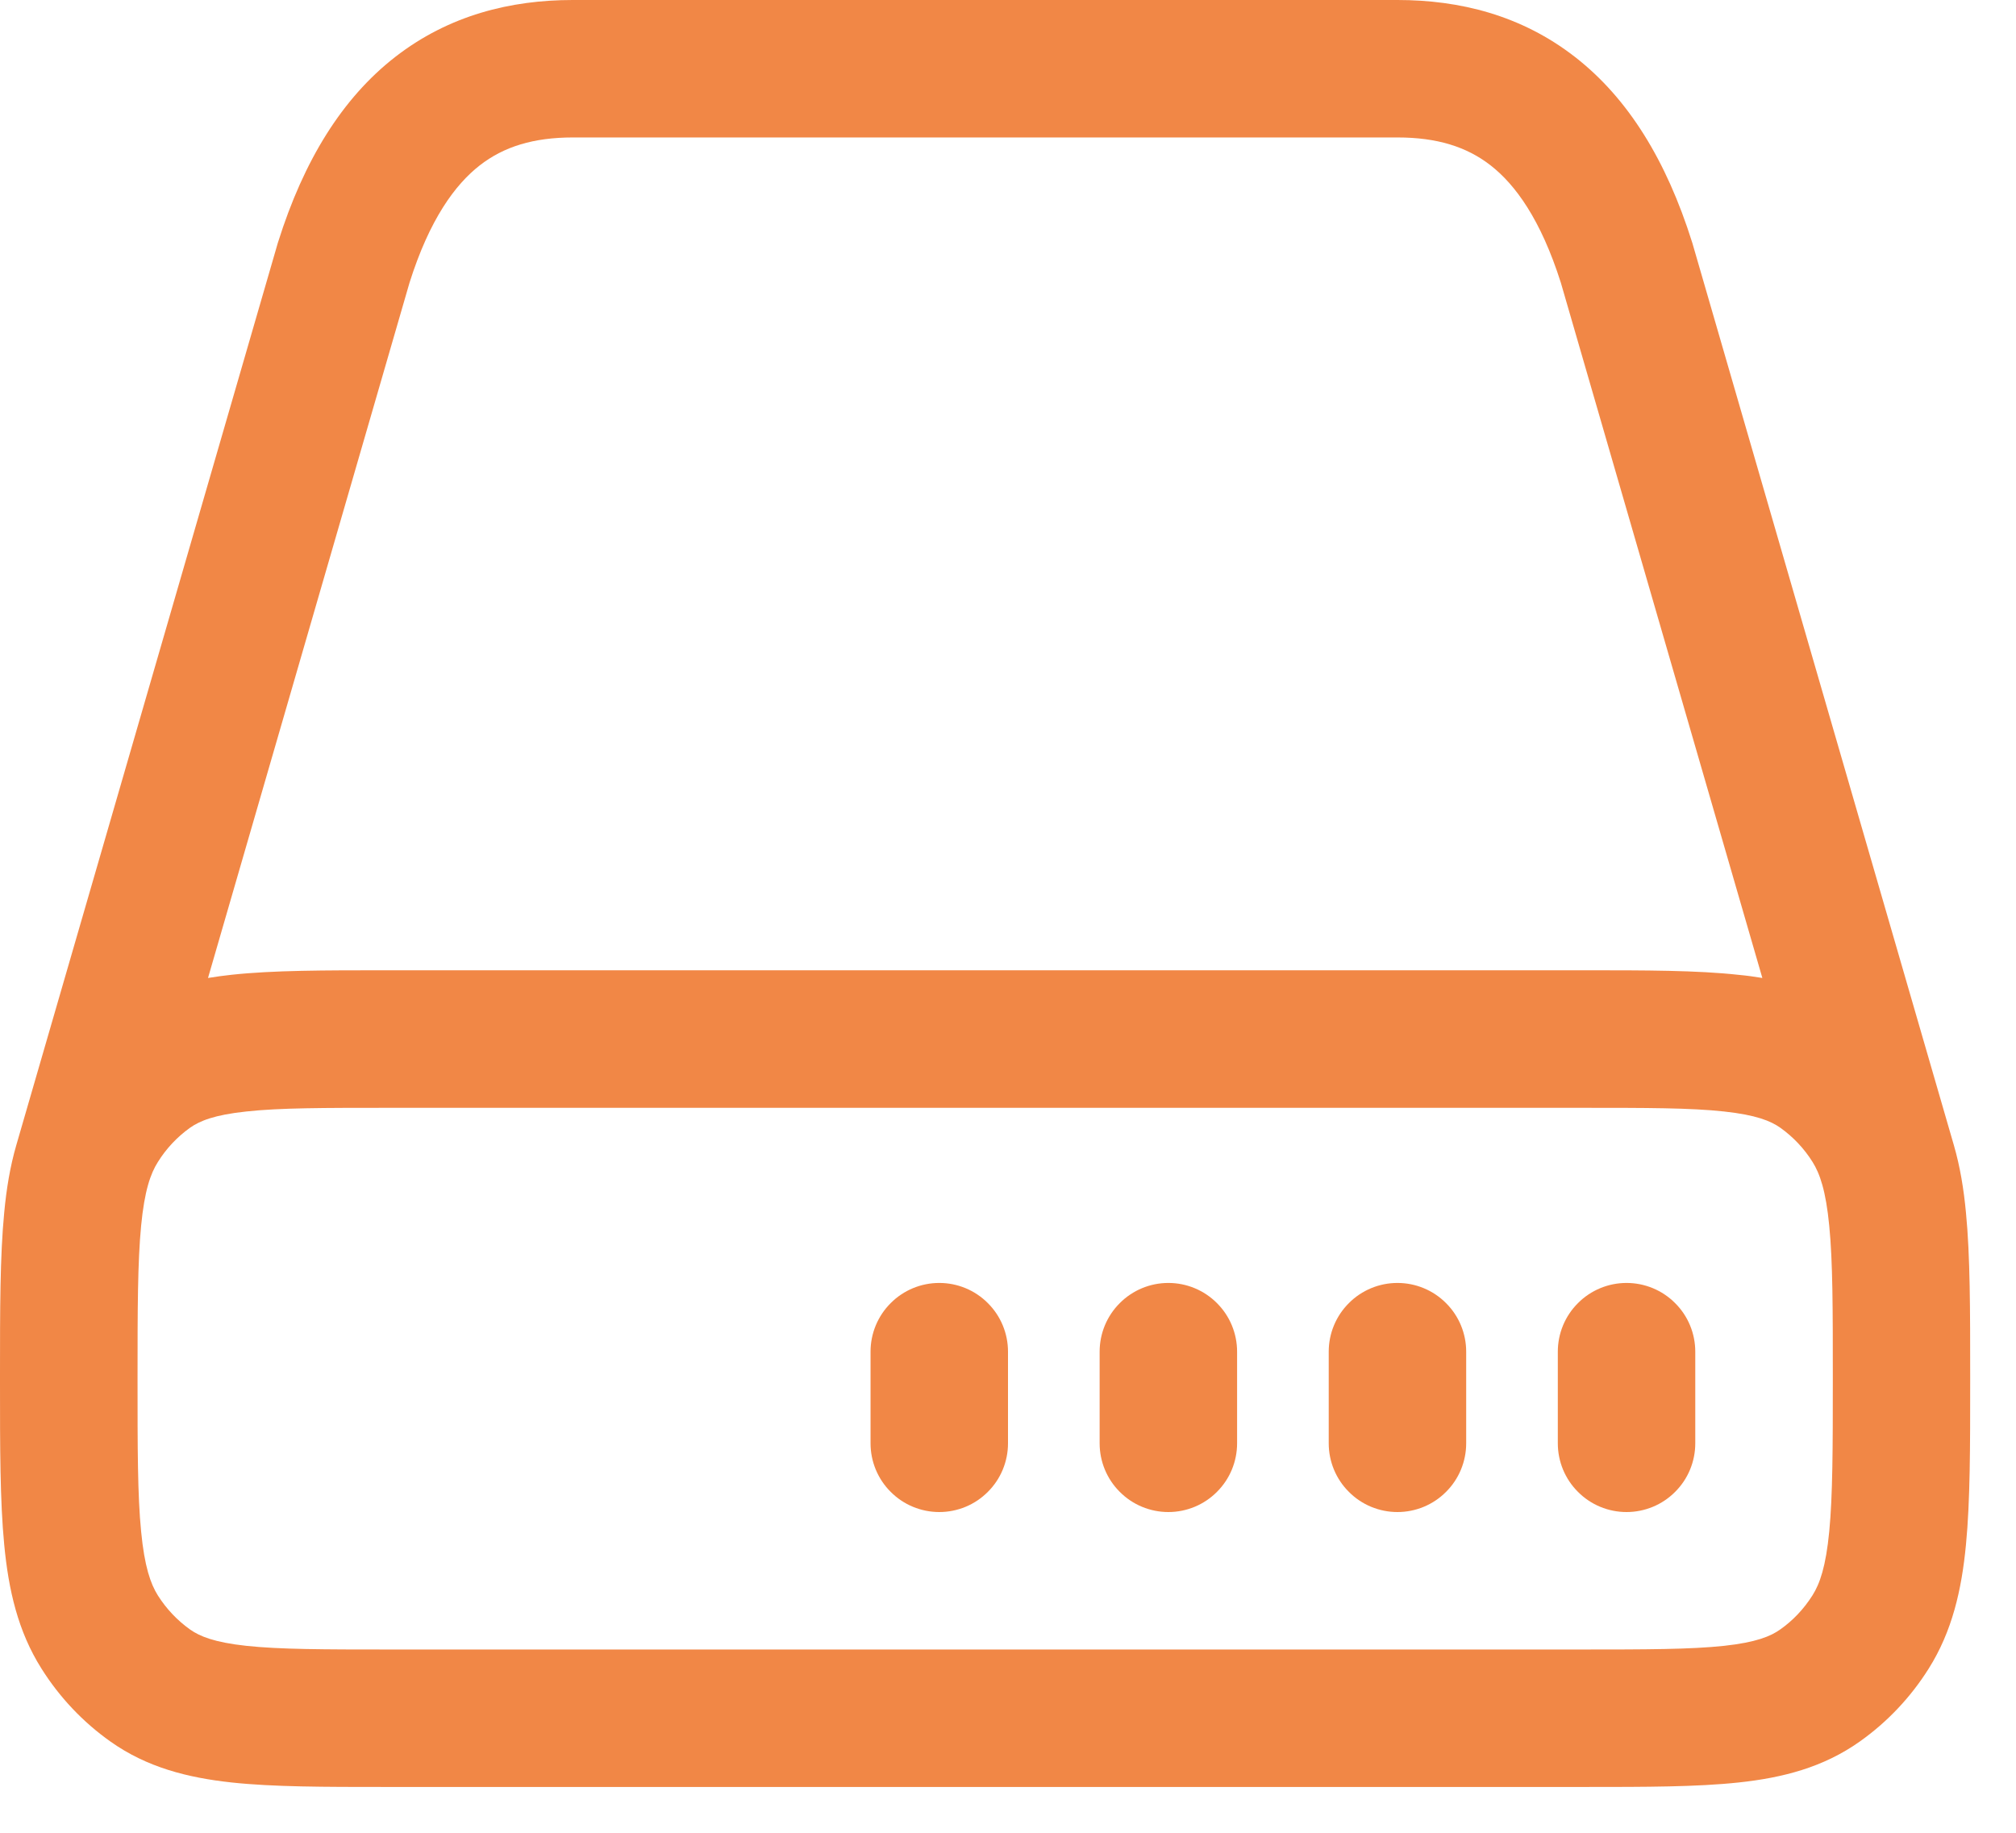 <svg width="22" height="20" viewBox="0 0 22 20" fill="none" xmlns="http://www.w3.org/2000/svg">
<g clip-path="url(#clip0_1_11)">
<path d="M10.25 14C10.449 14 10.64 14.079 10.78 14.22C10.921 14.36 11 14.551 11 14.75V15.75C11 15.949 10.921 16.14 10.78 16.28C10.64 16.421 10.449 16.5 10.25 16.5C10.051 16.5 9.86 16.421 9.72 16.28C9.579 16.14 9.5 15.949 9.5 15.75V14.75C9.5 14.551 9.579 14.36 9.72 14.22C9.86 14.079 10.051 14 10.25 14ZM12.75 14C12.949 14 13.14 14.079 13.28 14.22C13.421 14.36 13.5 14.551 13.5 14.75V15.75C13.5 15.949 13.421 16.14 13.28 16.28C13.14 16.421 12.949 16.5 12.75 16.5C12.551 16.5 12.36 16.421 12.22 16.28C12.079 16.14 12 15.949 12 15.75V14.75C12 14.551 12.079 14.36 12.22 14.22C12.36 14.079 12.551 14 12.75 14ZM15.25 14C15.449 14 15.64 14.079 15.78 14.22C15.921 14.36 16 14.551 16 14.75V15.75C16 15.949 15.921 16.14 15.78 16.28C15.64 16.421 15.449 16.5 15.25 16.5C15.051 16.5 14.86 16.421 14.72 16.28C14.579 16.14 14.5 15.949 14.5 15.75V14.75C14.5 14.551 14.579 14.36 14.72 14.22C14.86 14.079 15.051 14 15.25 14ZM17.75 14C17.949 14 18.14 14.079 18.28 14.22C18.421 14.36 18.5 14.551 18.5 14.75V15.75C18.5 15.949 18.421 16.14 18.28 16.28C18.14 16.421 17.949 16.5 17.75 16.5C17.551 16.5 17.36 16.421 17.22 16.28C17.079 16.14 17 15.949 17 15.75V14.75C17 14.551 17.079 14.36 17.22 14.22C17.36 14.079 17.551 14 17.75 14Z" fill="#F18746"/>
<path d="M4.312 0.622C4.9 0.165 5.574 0 6.25 0H15.25C15.927 0 16.601 0.165 17.188 0.622C17.768 1.073 18.185 1.752 18.465 2.642L18.468 2.651L21.322 12.497C21.39 12.731 21.43 12.977 21.454 13.233C21.5 13.707 21.5 14.295 21.5 15.007V15.081C21.5 15.793 21.5 16.381 21.454 16.856C21.407 17.349 21.304 17.801 21.047 18.209C20.851 18.521 20.595 18.792 20.294 19.005C19.896 19.287 19.452 19.4 18.974 19.451C18.519 19.5 17.958 19.5 17.29 19.5H4.21C3.542 19.5 2.981 19.5 2.527 19.451C2.048 19.399 1.604 19.287 1.206 19.005C0.905 18.792 0.649 18.521 0.453 18.209C0.195 17.801 0.093 17.349 0.046 16.856C0 16.38 0 15.793 0 15.08V15.006C0 14.294 0 13.706 0.046 13.232C0.07 12.975 0.11 12.73 0.178 12.496L3.032 2.65L3.035 2.641C3.315 1.751 3.733 1.073 4.312 0.622ZM2.27 10.672C2.356 10.658 2.442 10.646 2.528 10.637C2.982 10.588 3.543 10.588 4.211 10.588H17.291C17.959 10.588 18.52 10.588 18.974 10.638C19.062 10.646 19.147 10.658 19.232 10.672L17.033 3.085C16.813 2.392 16.535 2.014 16.267 1.805C16.004 1.6 15.679 1.5 15.251 1.5H6.251C5.823 1.5 5.498 1.6 5.235 1.805C4.967 2.014 4.688 2.392 4.469 3.085L2.27 10.672ZM2.688 12.129C2.338 12.166 2.179 12.232 2.073 12.307C1.933 12.407 1.814 12.534 1.723 12.68C1.643 12.806 1.577 12.992 1.54 13.376C1.502 13.77 1.501 14.286 1.501 15.044C1.501 15.802 1.501 16.318 1.54 16.712C1.577 17.096 1.643 17.282 1.722 17.409C1.817 17.559 1.937 17.684 2.073 17.781C2.179 17.856 2.338 17.922 2.688 17.96C3.053 17.999 3.532 18 4.251 18H17.251C17.97 18 18.449 17.999 18.814 17.96C19.164 17.922 19.323 17.856 19.429 17.78C19.565 17.684 19.685 17.558 19.779 17.409C19.859 17.283 19.925 17.096 19.962 16.712C20 16.318 20.001 15.802 20.001 15.044C20.001 14.286 20.001 13.77 19.962 13.376C19.925 12.992 19.859 12.806 19.78 12.68C19.689 12.534 19.569 12.407 19.429 12.307C19.323 12.232 19.164 12.167 18.814 12.129C18.449 12.089 17.97 12.089 17.251 12.089H4.251C3.532 12.089 3.053 12.089 2.688 12.129Z" fill="#F18746"/>
</g>
<defs>
<clipPath id="clip0_1_11">
<rect width="22" height="20" fill="white"/>
</clipPath>
</defs>
</svg>
